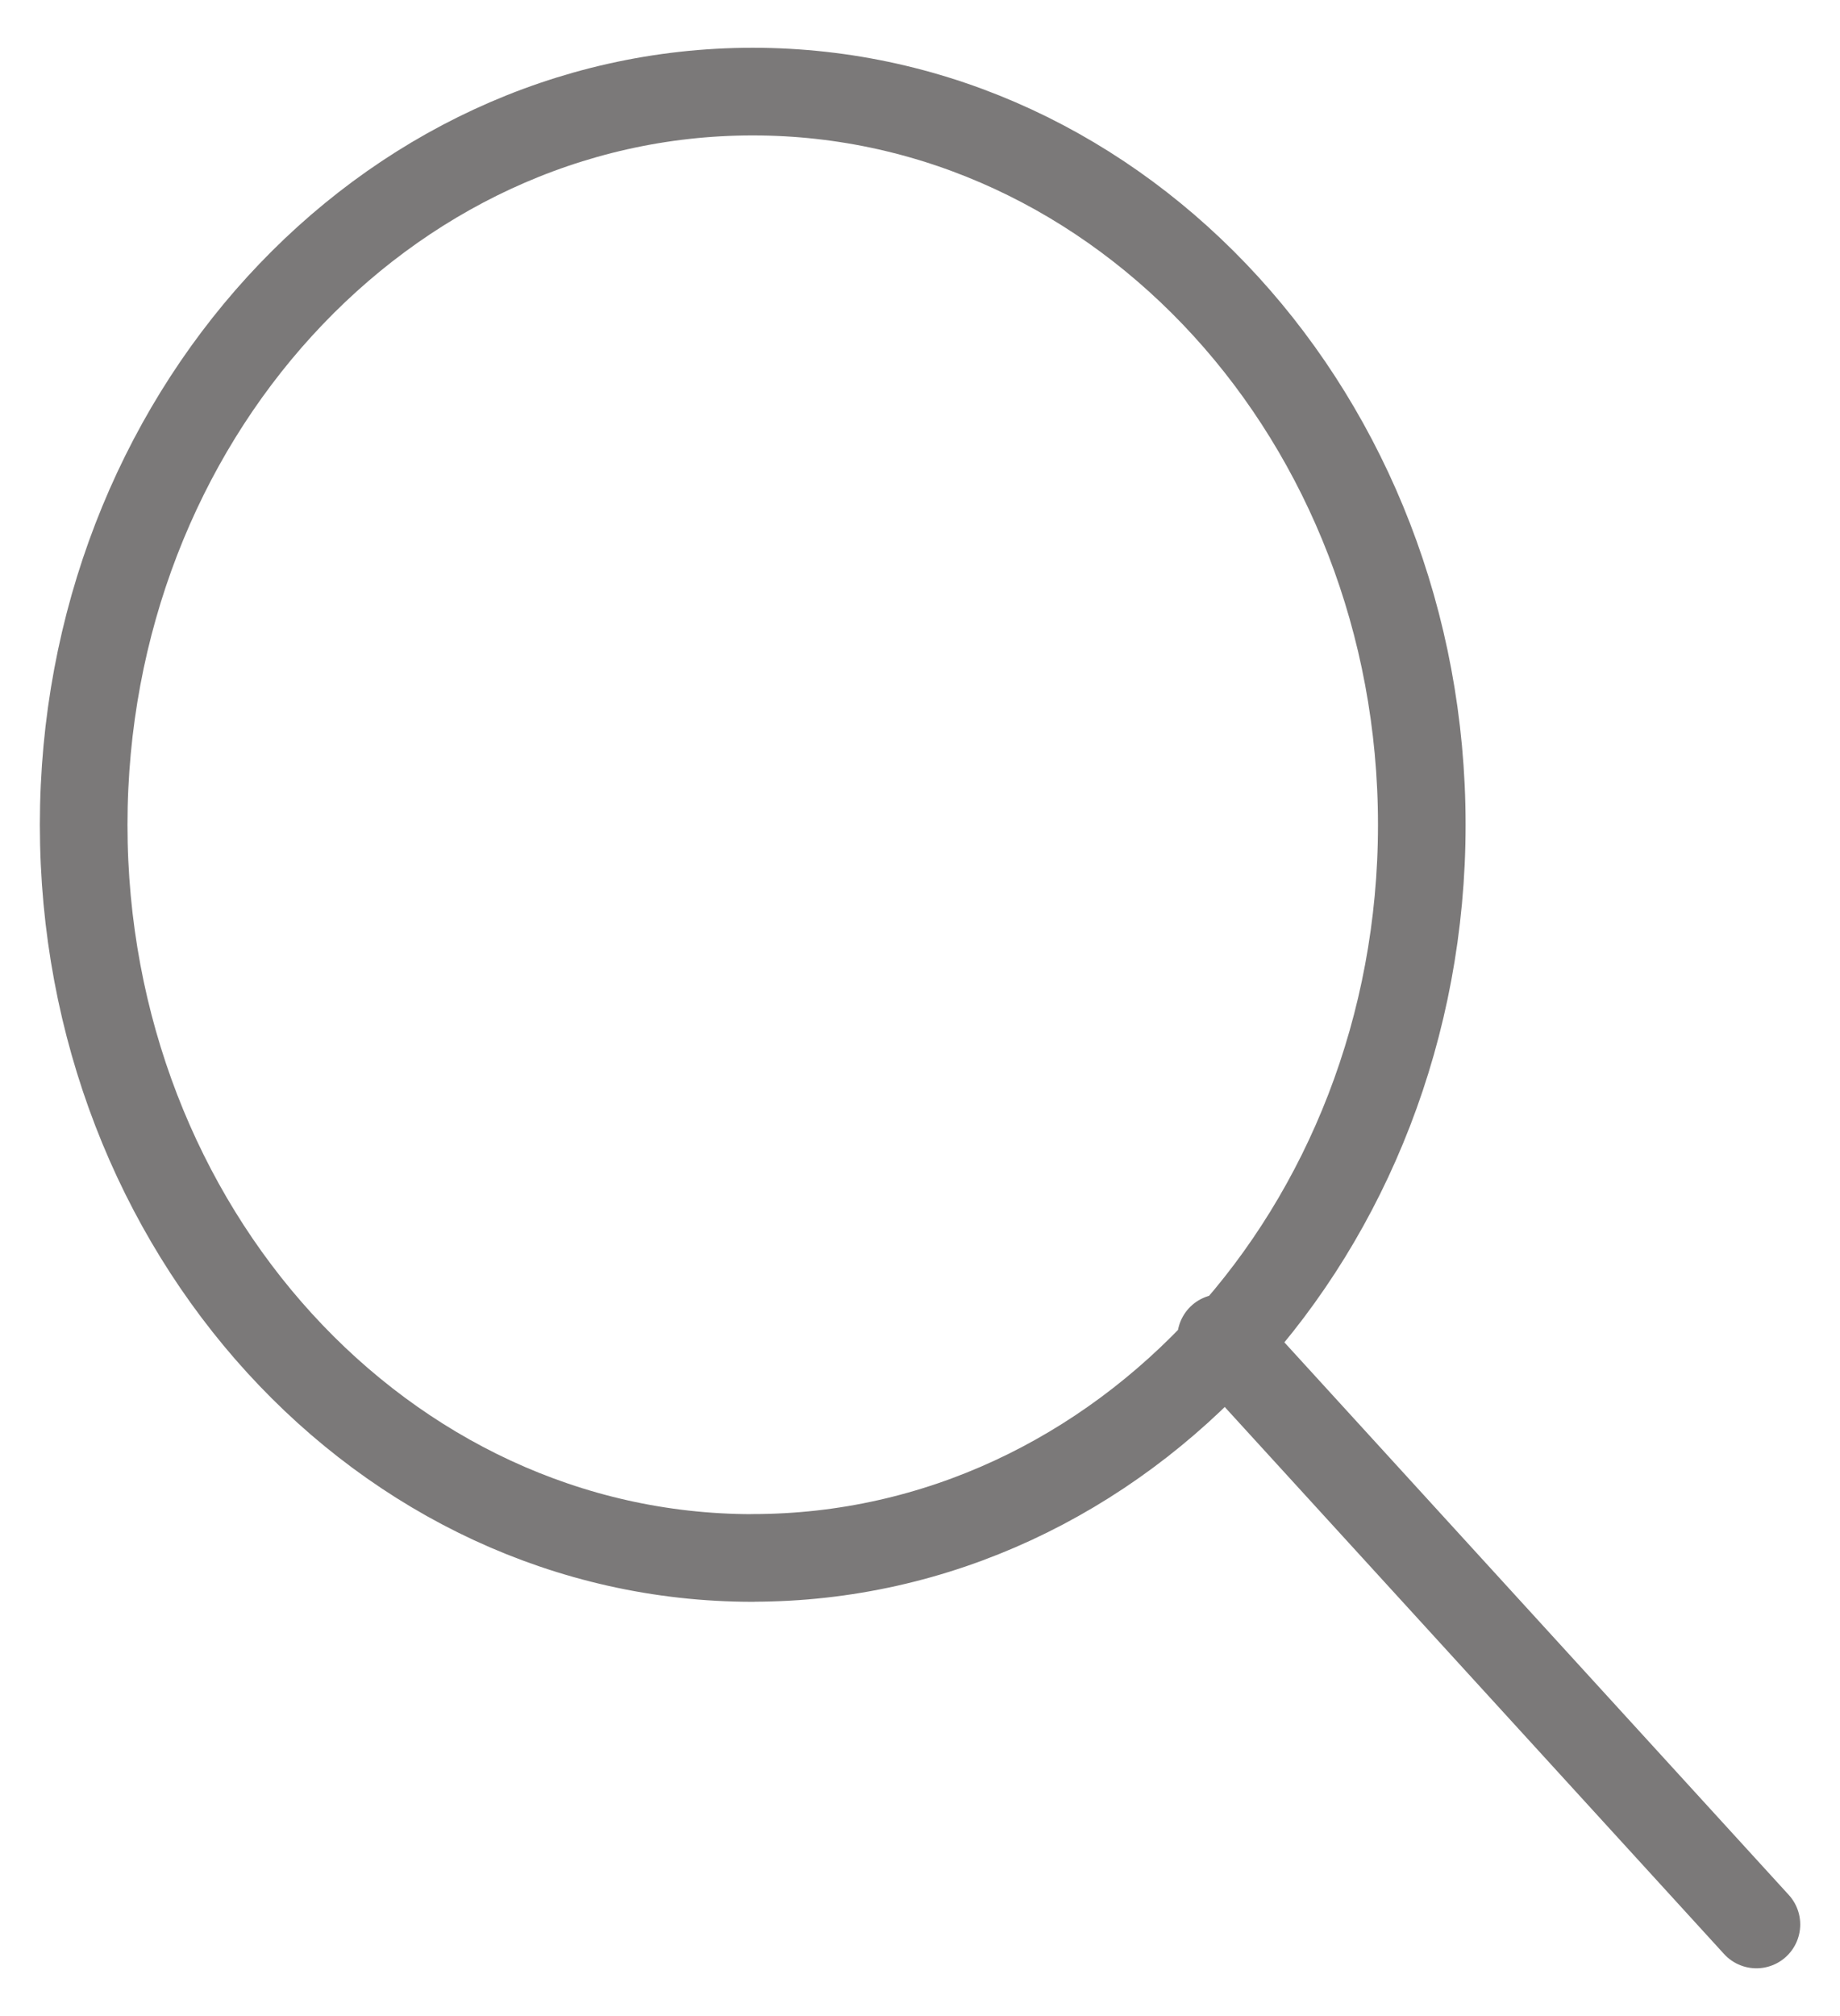 <svg xmlns="http://www.w3.org/2000/svg" width="21" height="23" fill="none" viewBox="0 0 21 23">
    <path stroke="#7B7979" stroke-linecap="round" stroke-linejoin="round" d="M20.046 21.955l-6.11-6.691M8.59 17.773c4.218 0 7.637-3.745 7.637-8.364 0-4.62-3.419-8.364-7.636-8.364C4.374 1.045.955 4.79.955 9.41c0 4.62 3.419 8.364 7.636 8.364z"/>
</svg>
